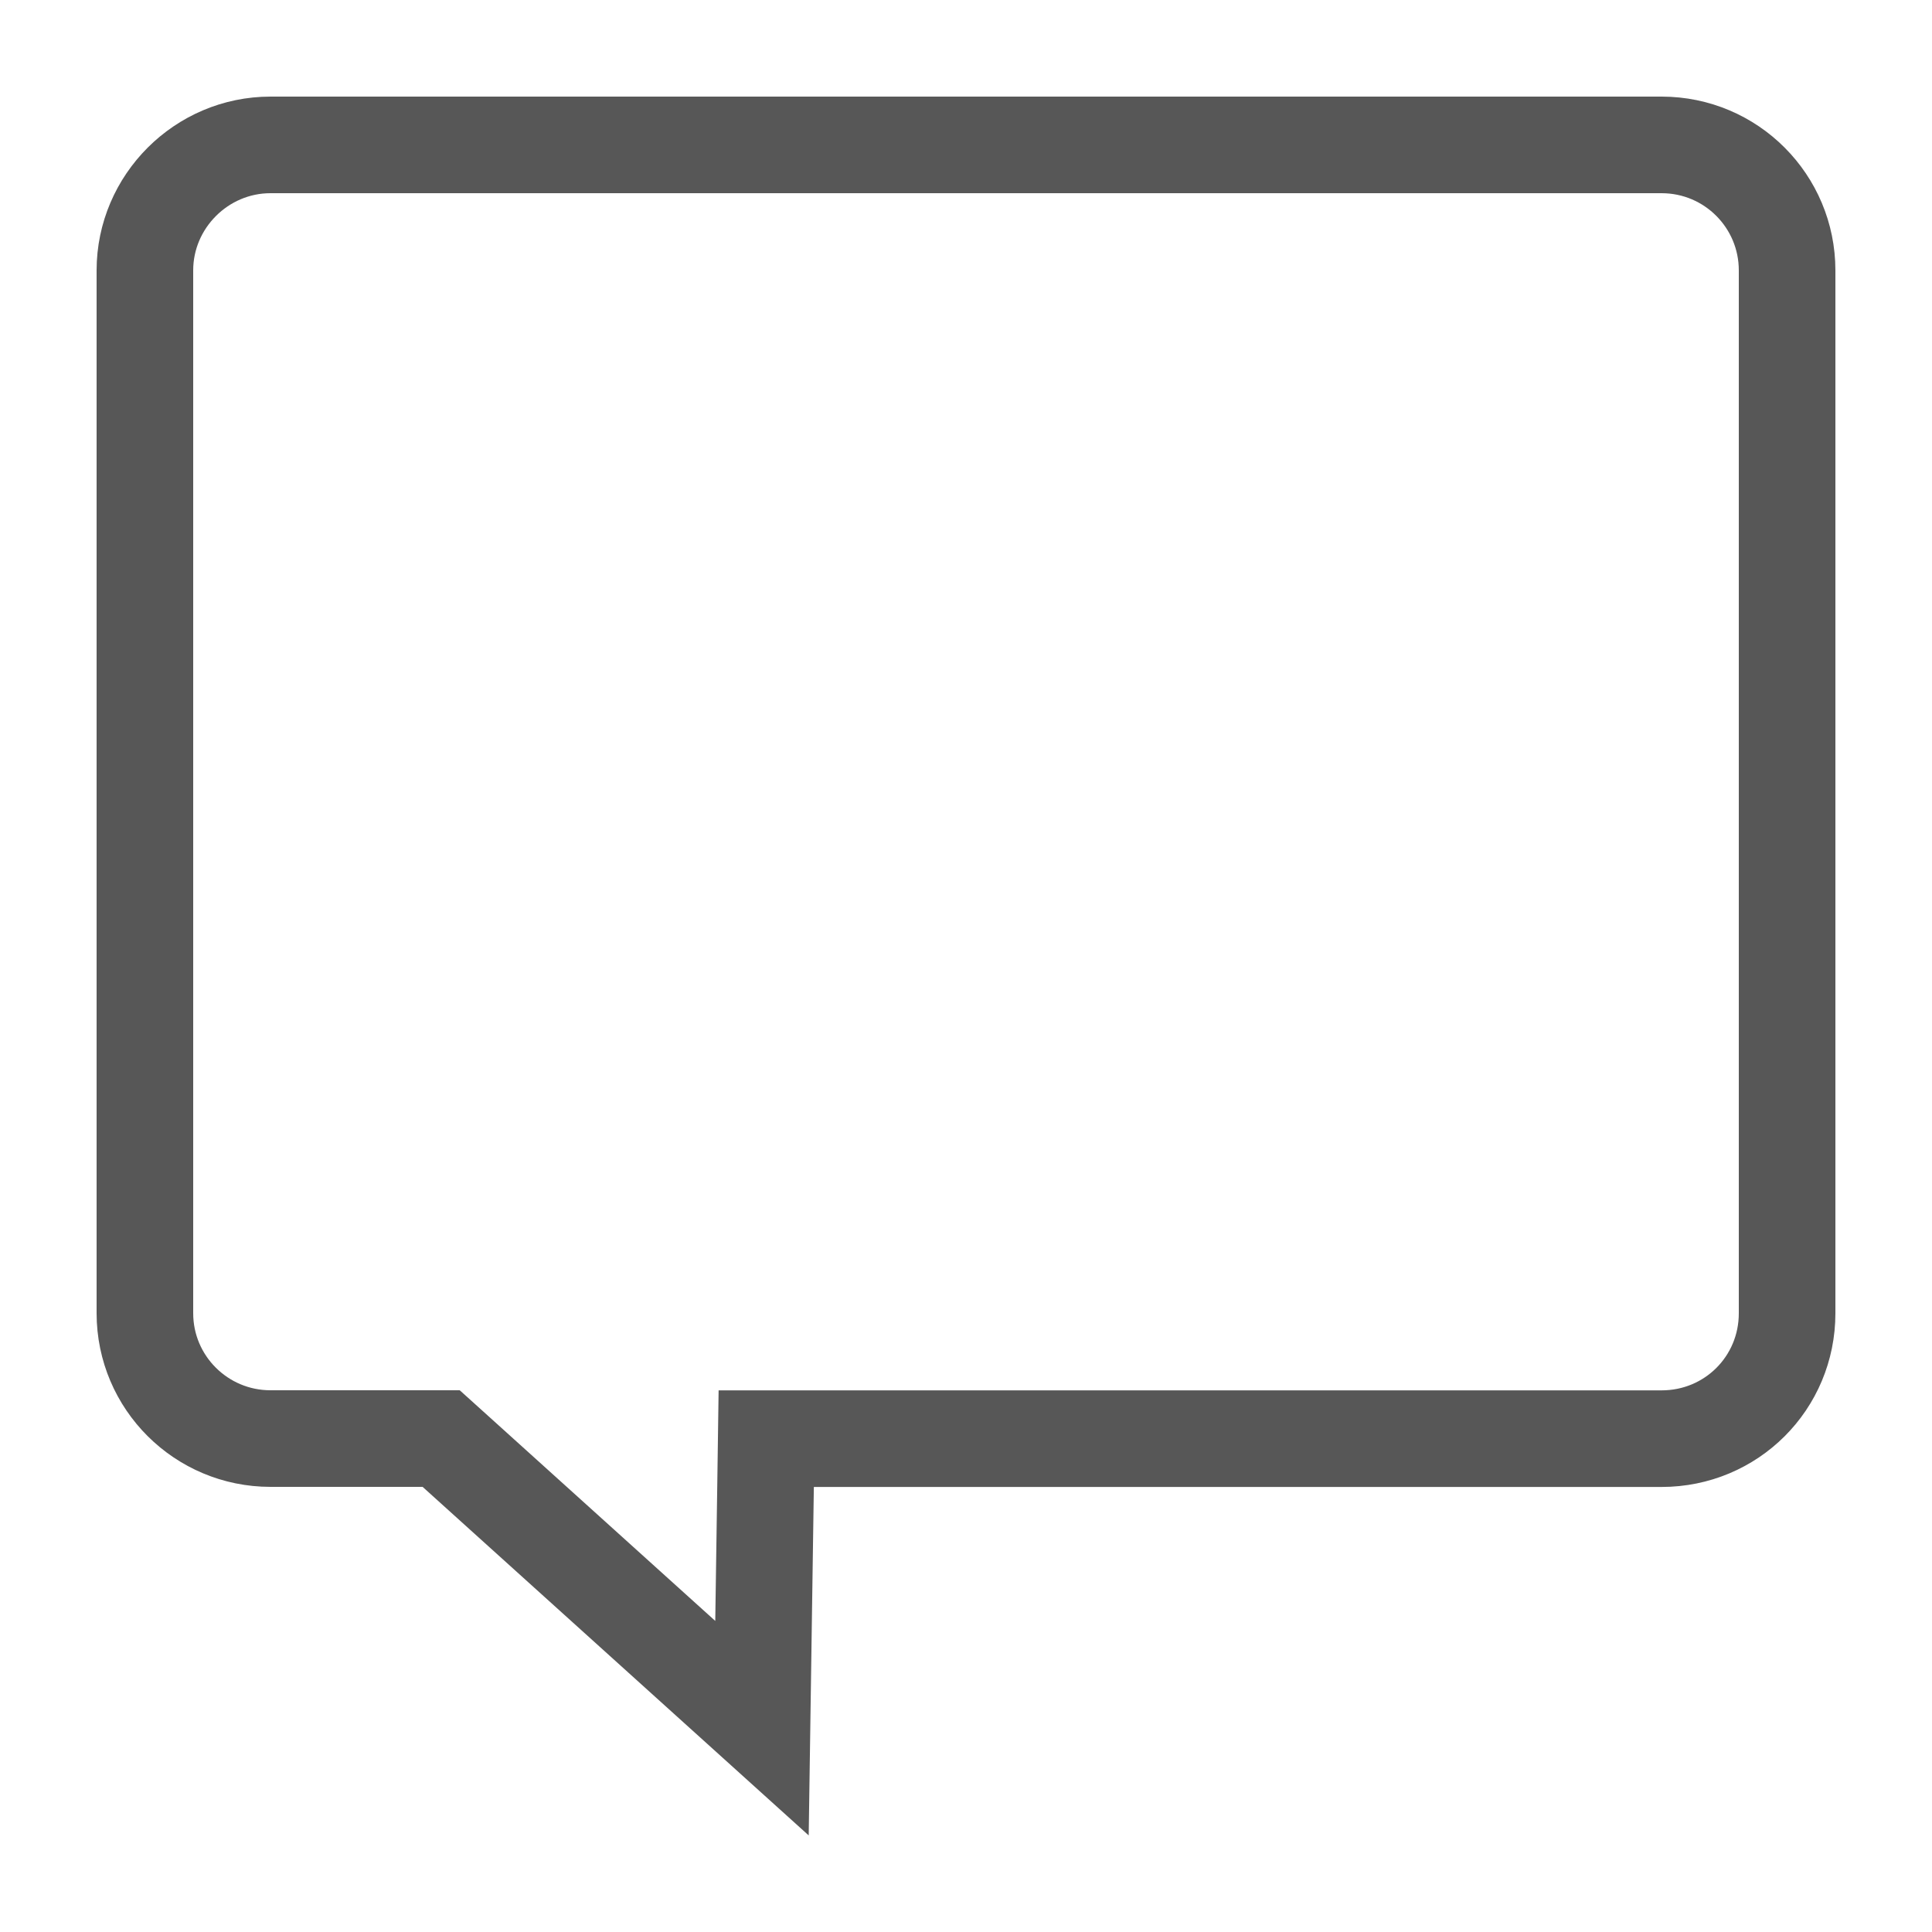 <svg width="20" height="20" viewBox="0 0 20 20" fill="none" xmlns="http://www.w3.org/2000/svg">
<path d="M8.425 14.893H7.932L7.925 15.385L7.888 17.89L4.71 15.021L4.567 14.892H4.375H2.8C2.084 14.892 1.5 14.313 1.5 13.594V2.799C1.5 2.086 2.086 1.5 2.8 1.5H17.2C17.922 1.5 18.5 2.084 18.5 2.799V13.595C18.5 14.316 17.923 14.893 17.2 14.893H8.425Z" stroke="#575757"/>
</svg>
